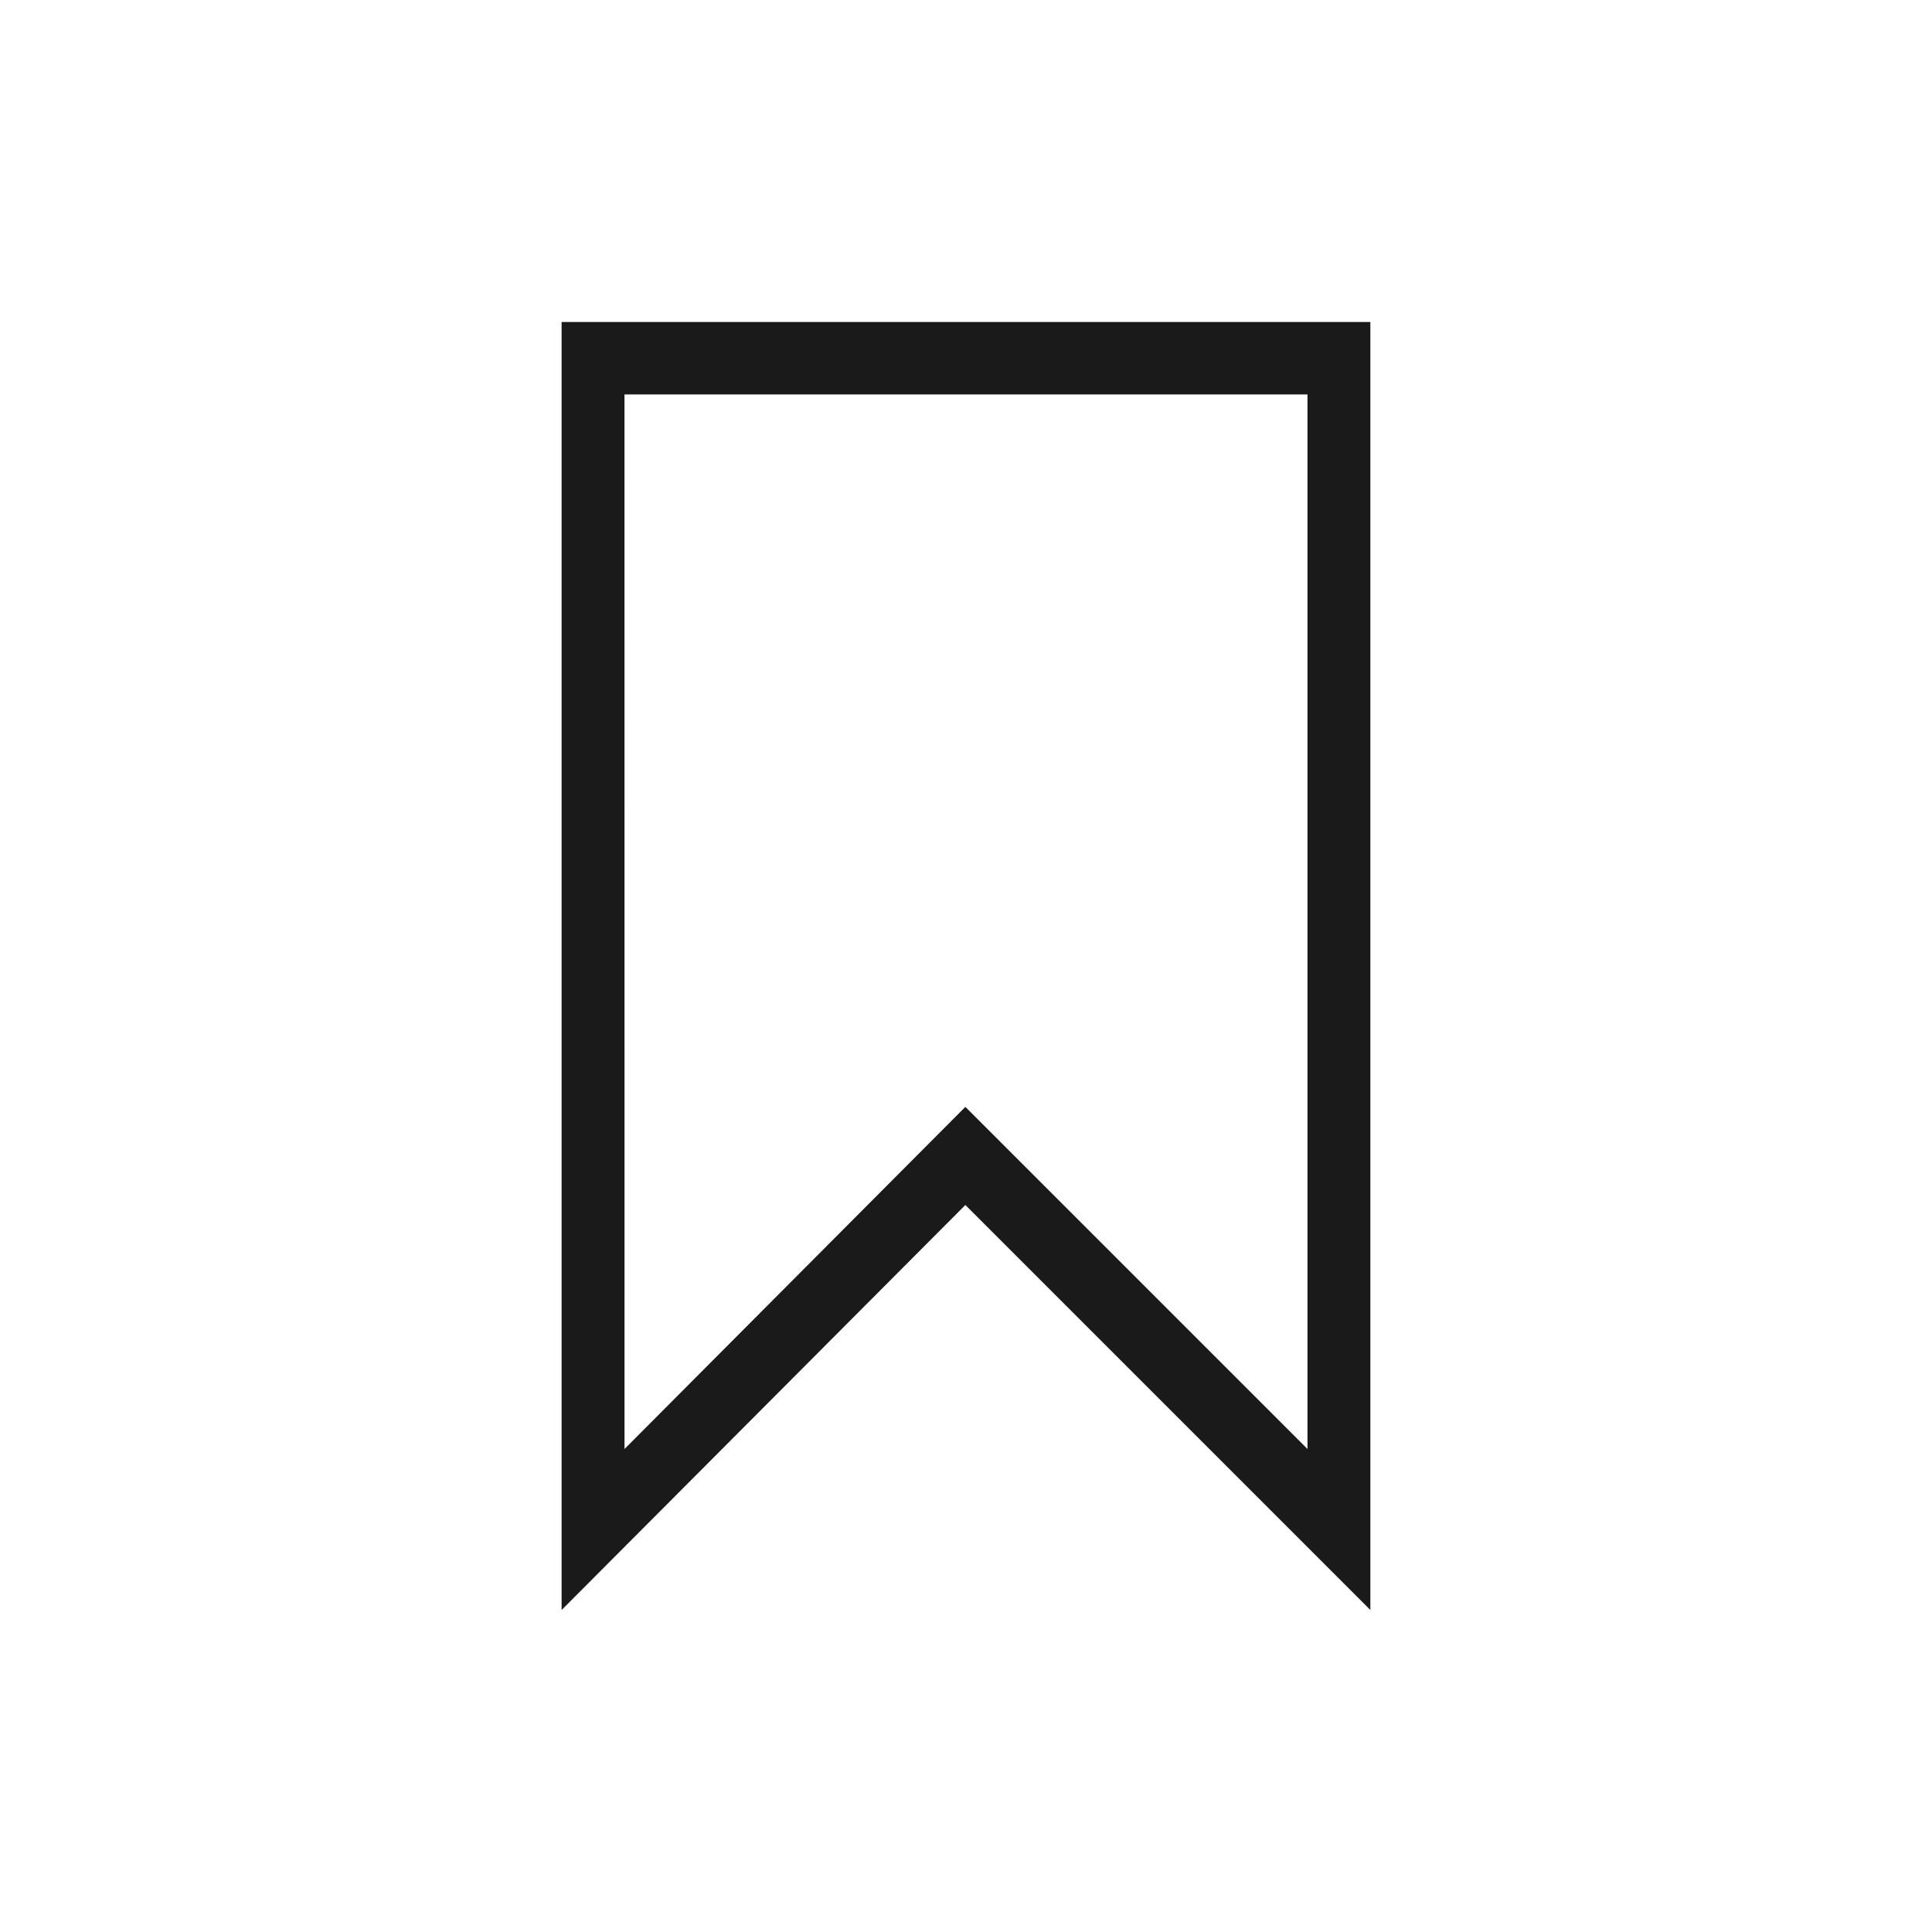 <?xml version="1.0" encoding="UTF-8" standalone="no"?>
<!-- Created with Inkscape (http://www.inkscape.org/) -->

<svg
   xmlns:dc="http://purl.org/dc/elements/1.1/"
   xmlns:cc="http://creativecommons.org/ns#"
   xmlns:rdf="http://www.w3.org/1999/02/22-rdf-syntax-ns#"
   xmlns:svg="http://www.w3.org/2000/svg"
   xmlns="http://www.w3.org/2000/svg"
   xmlns:sodipodi="http://sodipodi.sourceforge.net/DTD/sodipodi-0.dtd"
   xmlns:inkscape="http://www.inkscape.org/namespaces/inkscape"
   width="48"
   height="48"
   id="svg3022"
   version="1.1"
   inkscape:version="0.48+devel r12388"
   sodipodi:docname="bookmark-missing.svg">
  <defs
     id="defs3024" />
  <sodipodi:namedview
     id="base"
     pagecolor="#ffffff"
     bordercolor="#666666"
     borderopacity="1.0"
     inkscape:pageopacity="0.0"
     inkscape:pageshadow="2"
     inkscape:zoom="3.959798"
     inkscape:cx="-6.9880235"
     inkscape:cy="28.020571"
     inkscape:document-units="px"
     inkscape:current-layer="layer1"
     showgrid="false"
     inkscape:window-width="1366"
     inkscape:window-height="714"
     inkscape:window-x="0"
     inkscape:window-y="30"
     inkscape:window-maximized="1" />
  <g
     inkscape:label="Capa 1"
     inkscape:groupmode="layer"
     id="layer1"
     transform="translate(0,-1004.362)">
    <path
       style="fill:#1a1a1a;fill-opacity:1"
       d="m 13.953,1012.362 0,32 10.031,-10.062 10.062,10.062 0,-32 -0.312,0 L 14.234,1012.362 z m 1.562,1.8 0.25,0 16.469,0 0.25,0 0,26.2 -8.5,-8.5 L 15.516,1040.362 Z"
       id="path4070"
       inkscape:connector-curvature="0"
       sodipodi:nodetypes="cccccccccccccccc" />
    <g
       inkscape:label="Capa 1"
       id="g4039"
       transform="matrix(0.875,0,0,0.875,-249.319,572.68)"
       style="fill:#ff0000" />
  </g>
</svg>
